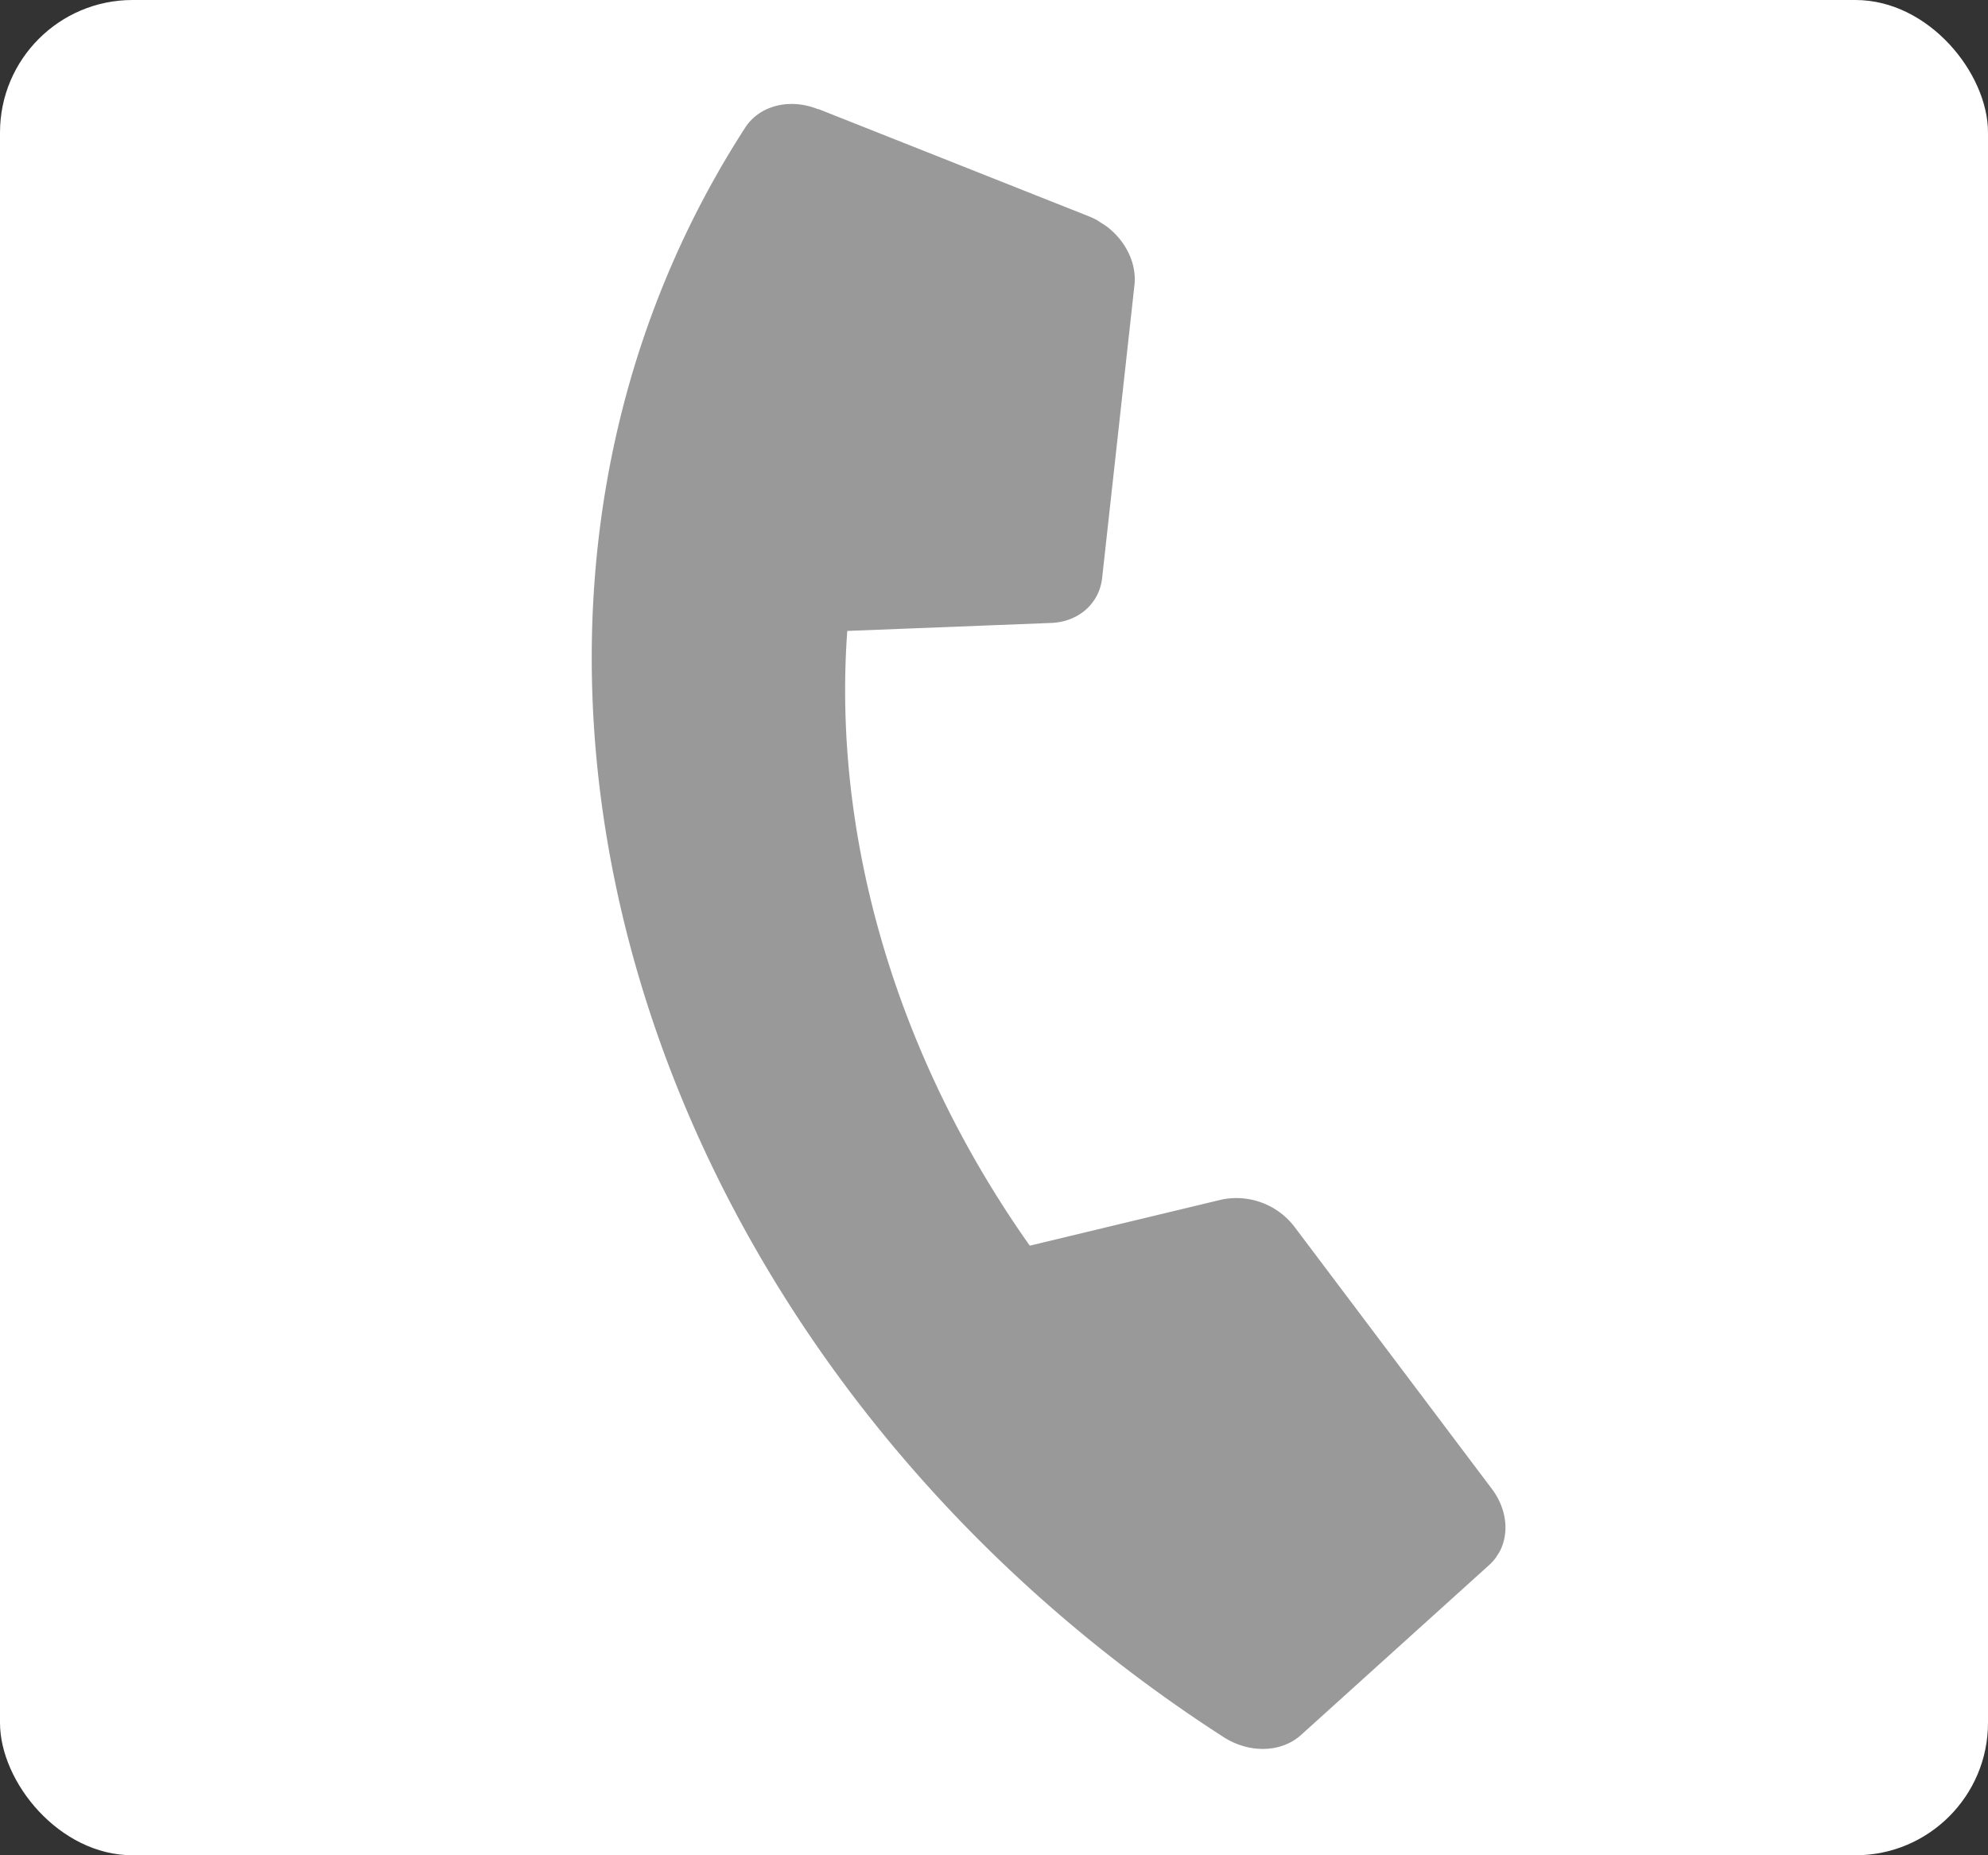 <svg xmlns="http://www.w3.org/2000/svg" width="15" height="14" fill="none" viewBox="0 0 15 14">
  <rect x="0" y="0" width="15" height="14" fill="#333333" stroke="none"/>
  <rect width="15" height="14" fill="#fff" rx="1"/>
  <g clip-path="url(#clip0)">
    <path fill="#999999" d="M6.173.822l2.042.81c.222.089.367.307.345.517l-.244 2.212c-.021.194-.18.334-.39.34l-1.533.06C6.28 6.311 6.76 7.971 7.77 9.4l1.448-.348a.552.552 0 01.554.212l1.488 1.976c.14.19.131.43-.023.569l-1.42 1.283c-.148.134-.39.142-.587.015-4.46-2.878-6.08-8.313-3.608-12.143.108-.168.336-.226.55-.14z"/>
  </g>
  <defs>
    <clipPath id="clip0">
      <path fill="#999999" d="M0 0h10.611v9.1H0z" transform="scale(-1 1) rotate(-32.836 2.681 28.453)"/>
    </clipPath>
  </defs>
</svg>
